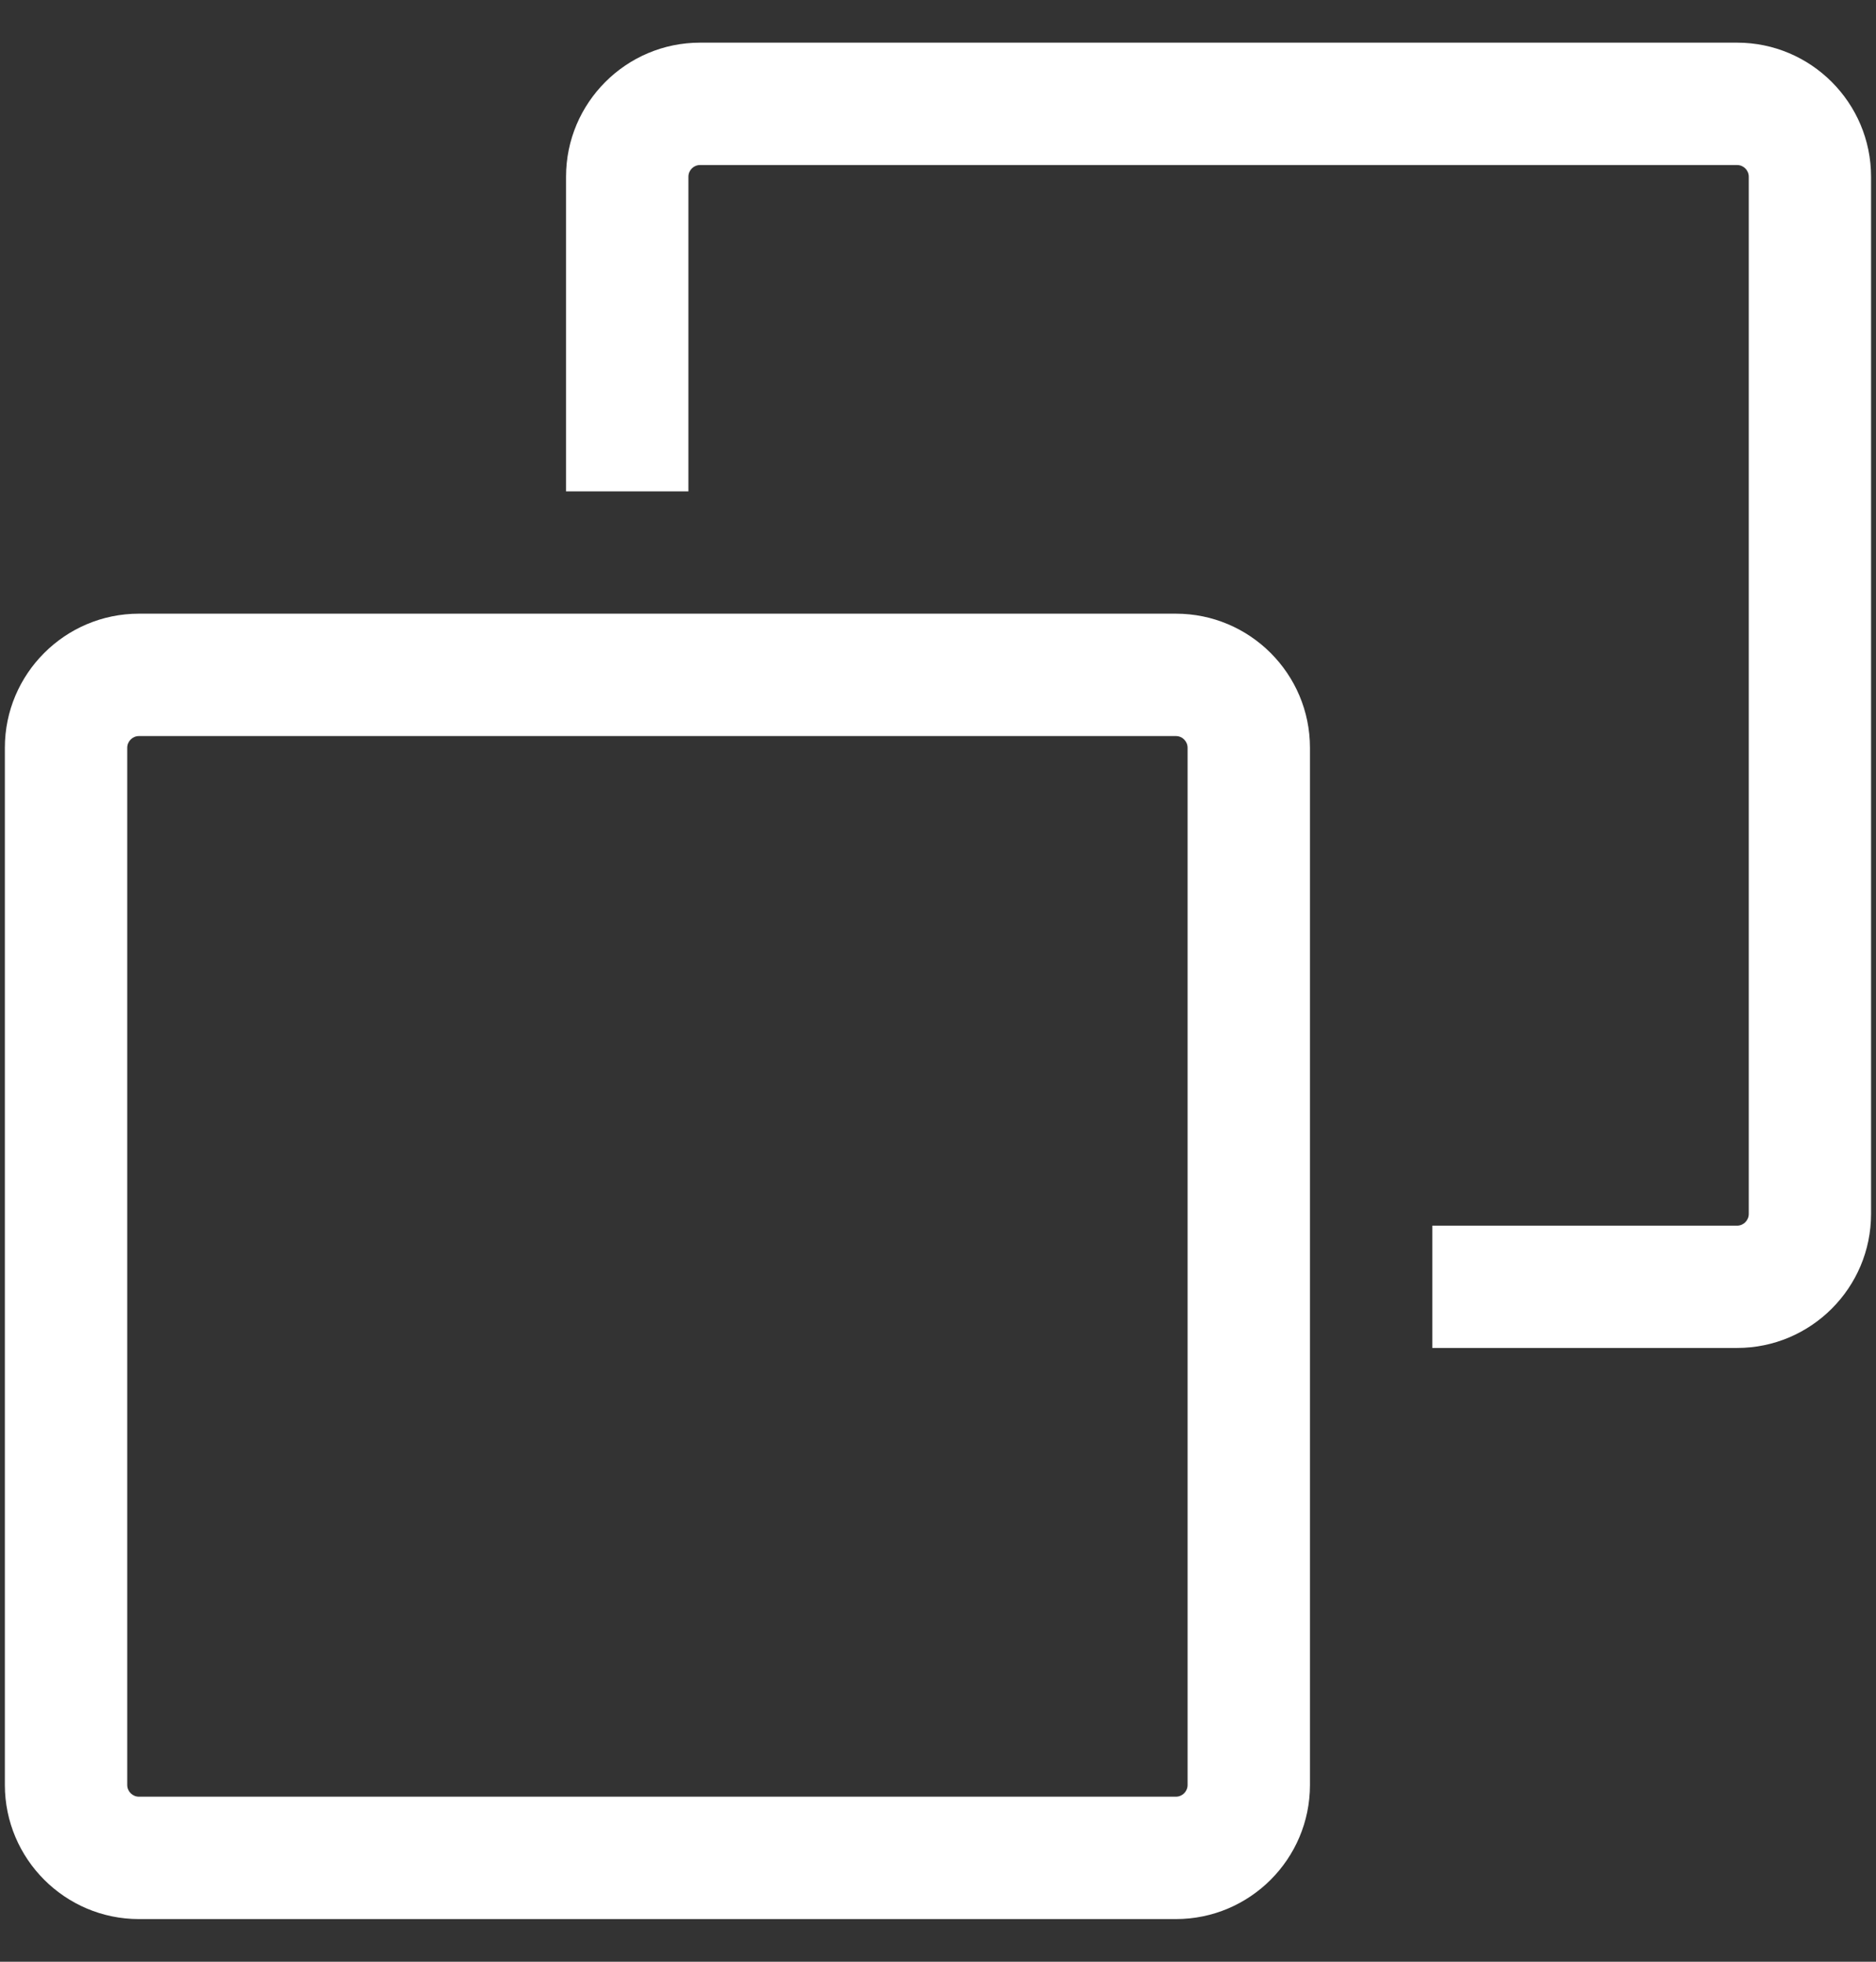 <svg width="22" height="23" viewBox="0 0 22 23" fill="none" xmlns="http://www.w3.org/2000/svg">
<rect x="0" y="0" width="22" height="23" fill="#333333" stroke="none"/>
<g clip-path="url(#clip0_7_607)">
<path d="M20.371 0.5H8.21C7.343 0.5 6.638 1.205 6.638 2.072V5.761H8.073V2.072C8.073 1.996 8.134 1.935 8.21 1.935H20.371C20.446 1.935 20.508 1.996 20.508 2.072V14.233C20.508 14.308 20.446 14.37 20.371 14.37H16.797V15.804H20.371C21.237 15.804 21.942 15.099 21.942 14.233V2.072C21.942 1.205 21.237 0.5 20.371 0.5Z" fill="white"/>
<path d="M13.79 7.195H1.629C0.763 7.195 0.057 7.9 0.057 8.767V20.928C0.058 21.795 0.763 22.5 1.629 22.5H13.79C14.657 22.5 15.362 21.795 15.362 20.928V8.767C15.362 7.9 14.657 7.195 13.79 7.195ZM13.79 21.065H1.629C1.554 21.065 1.492 21.003 1.492 20.928V8.767C1.492 8.692 1.554 8.63 1.629 8.63H13.79C13.866 8.63 13.927 8.692 13.927 8.767V20.928H13.927C13.927 21.003 13.866 21.065 13.79 21.065Z" fill="white"/>
</g>
<defs>
<clipPath id="clip0_7_607">
<rect width="22" height="22" fill="white" transform="translate(0 0.5)"/>
</clipPath>
</defs>
</svg>
